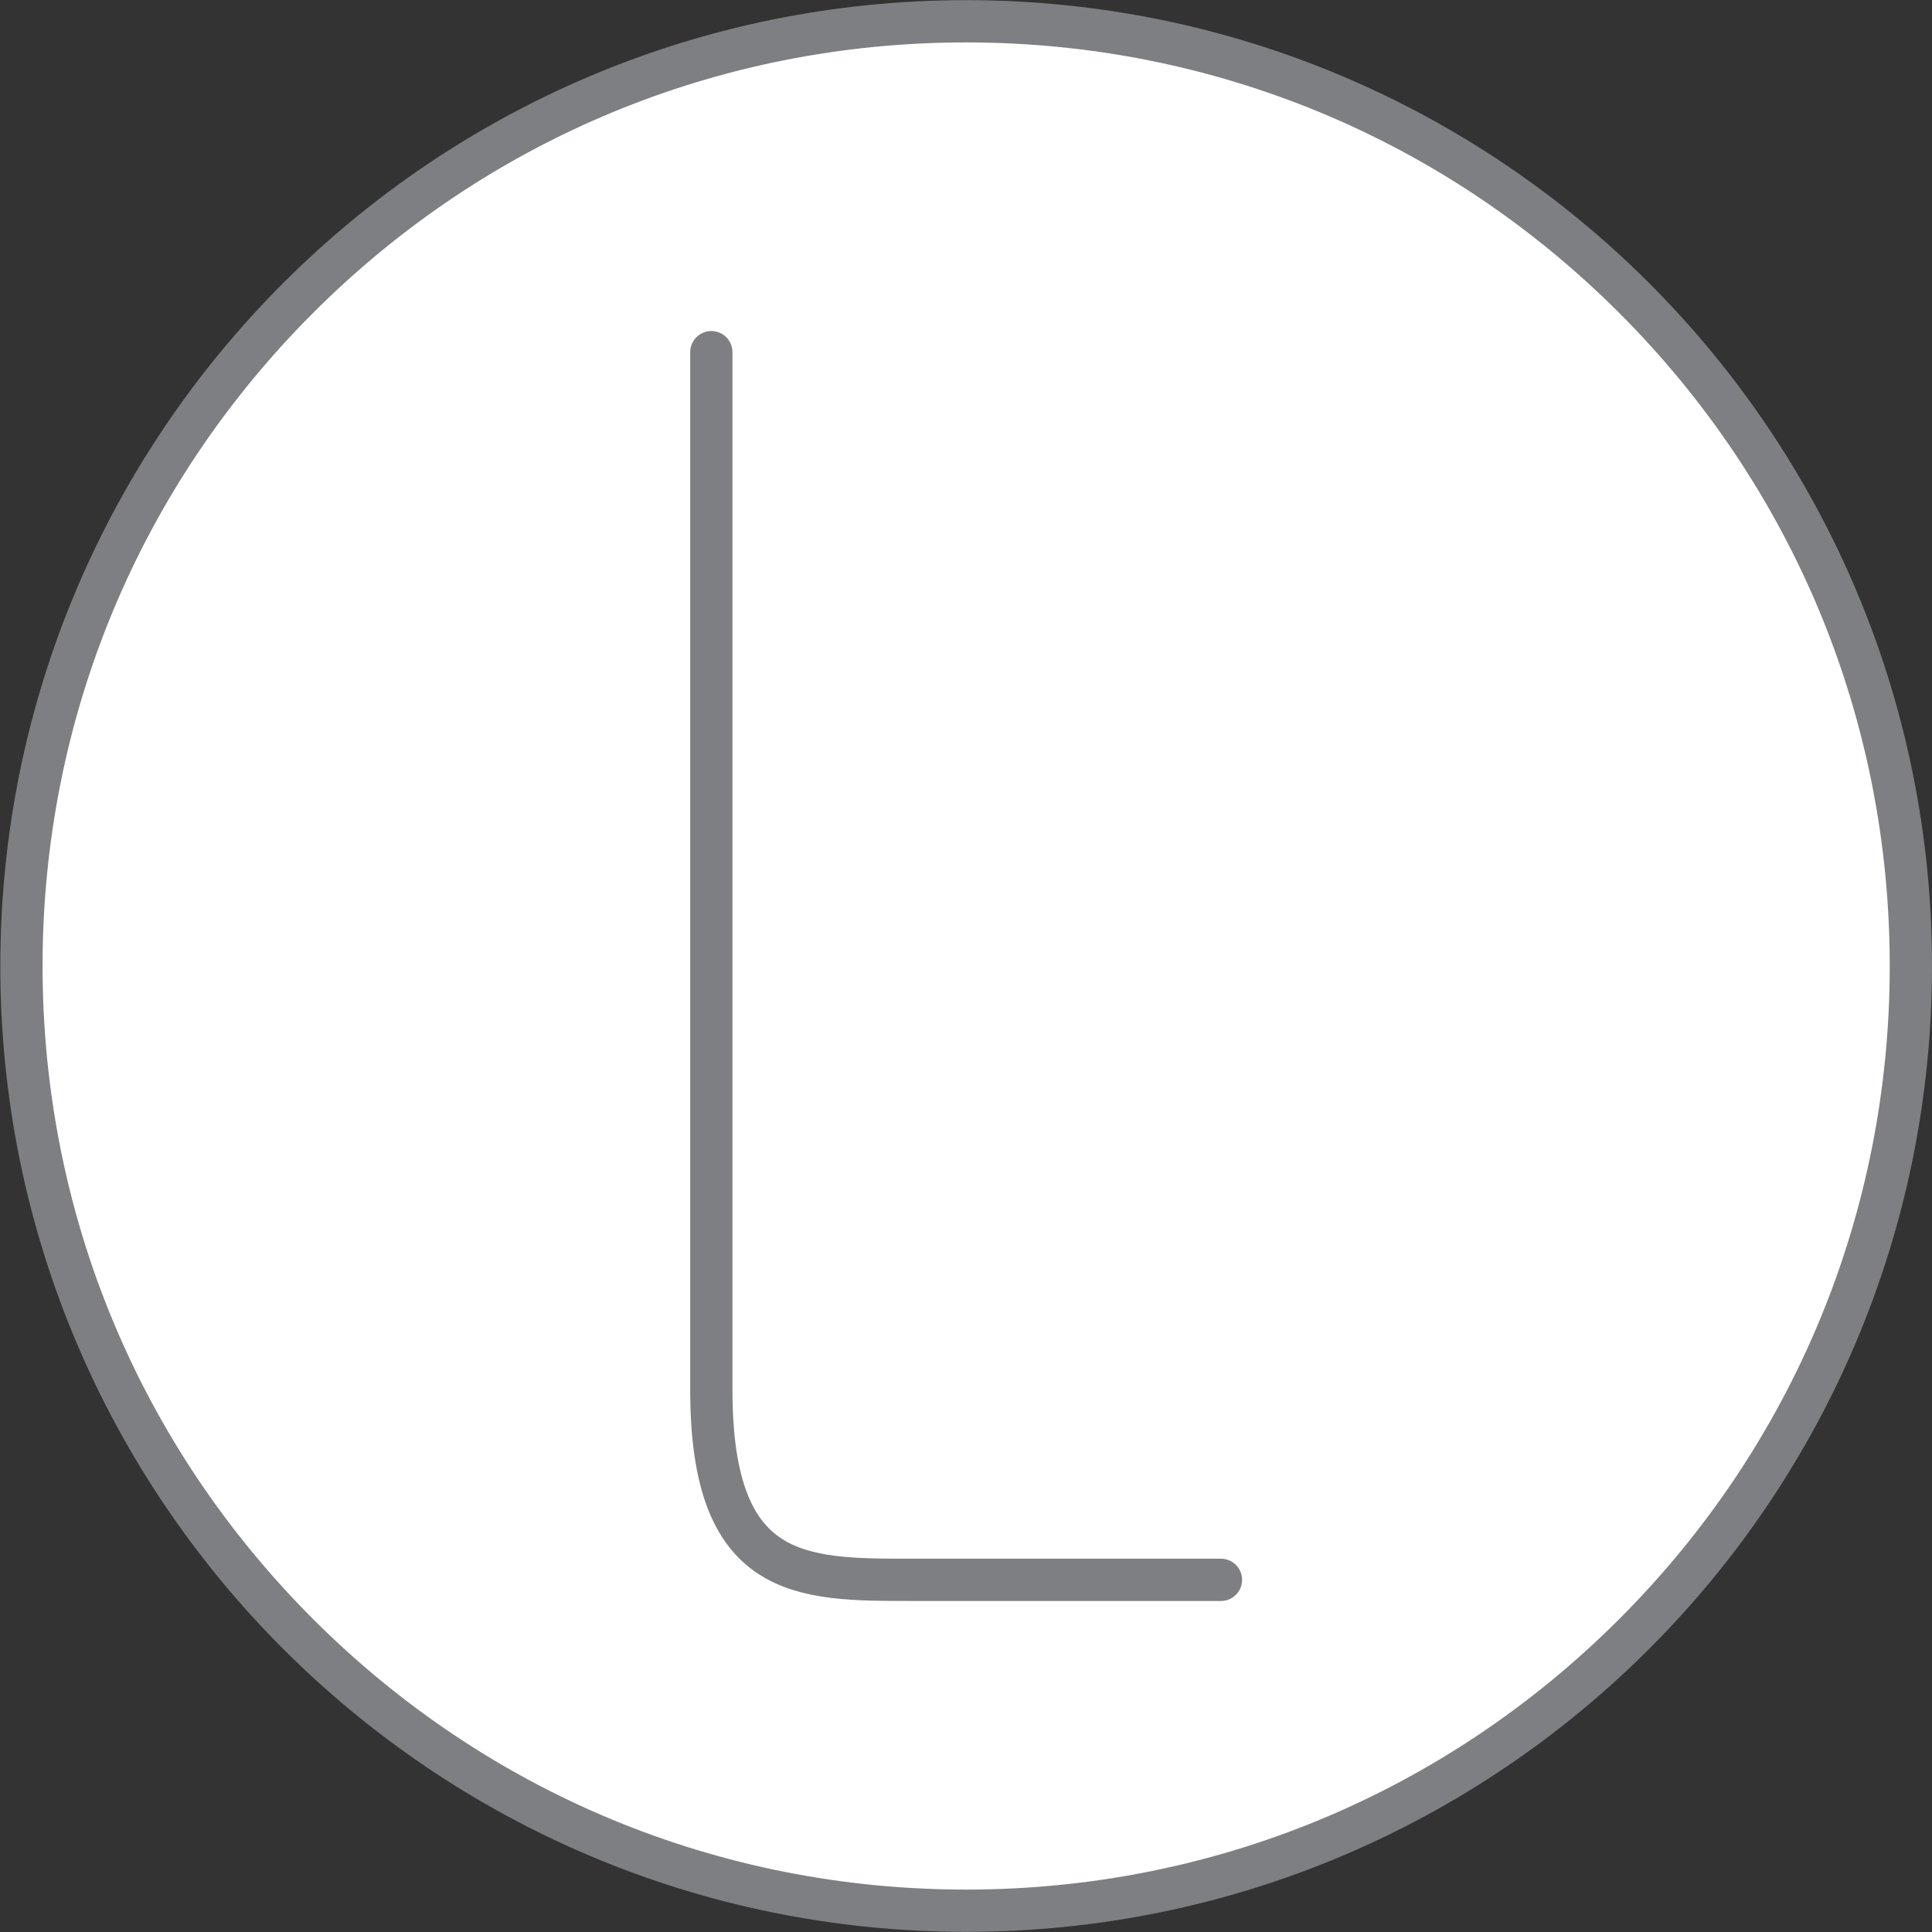 <?xml version="1.0" encoding="utf-8"?>
<!-- Generator: Adobe Illustrator 16.0.0, SVG Export Plug-In . SVG Version: 6.00 Build 0)  -->
<!DOCTYPE svg PUBLIC "-//W3C//DTD SVG 1.1//EN" "http://www.w3.org/Graphics/SVG/1.1/DTD/svg11.dtd">
<svg version="1.1" id="Layer_1" xmlns="http://www.w3.org/2000/svg" xmlns:xlink="http://www.w3.org/1999/xlink" x="0px" y="0px"
	 width="320px" height="320px" viewBox="49.25 -19 320 320" enable-background="new 49.25 -19 320 320" xml:space="preserve">
<rect x="49.25" y="-19" width="320" height="320" fill="#333333" stroke="none"/>
<g id="Layer_2" display="none">
	<rect x="-2" y="-2" display="inline" fill="#E9E9EA" width="1284" height="1284"/>
	<rect x="43.121" y="43.12" display="inline" fill="#FFFFFF" width="1193.758" height="1193.76"/>
</g>
<g>
	<g>
		<path fill="#FFFFFF" d="M209.275,297.475c-86.28,0-156.475-70.194-156.475-156.475S122.995-15.475,209.275-15.475
			S365.75,54.72,365.75,141S295.556,297.475,209.275,297.475z"/>
		<path fill="#7E7F82" d="M209.275-11.975c40.861,0,79.276,15.912,108.169,44.805C346.338,61.724,362.25,100.139,362.25,141
			c0,40.861-15.912,79.276-44.806,108.169c-28.893,28.894-67.308,44.806-108.169,44.806c-40.861,0-79.276-15.912-108.169-44.806
			C72.213,220.276,56.301,181.861,56.301,141c0-40.861,15.912-79.276,44.805-108.169S168.415-11.975,209.275-11.975 M209.275-18.975
			C120.924-18.975,49.301,52.648,49.301,141s71.623,159.975,159.975,159.975S369.25,229.352,369.25,141
			S297.627-18.975,209.275-18.975L209.275-18.975z"/>
	</g>
	<path fill="none" stroke="#7E7F82" stroke-width="7" stroke-linecap="round" stroke-miterlimit="10" d="M167.069,39.33v171.893
		c0,31.447,14.785,31.447,33.021,31.447h51.39"/>
</g>
</svg>

